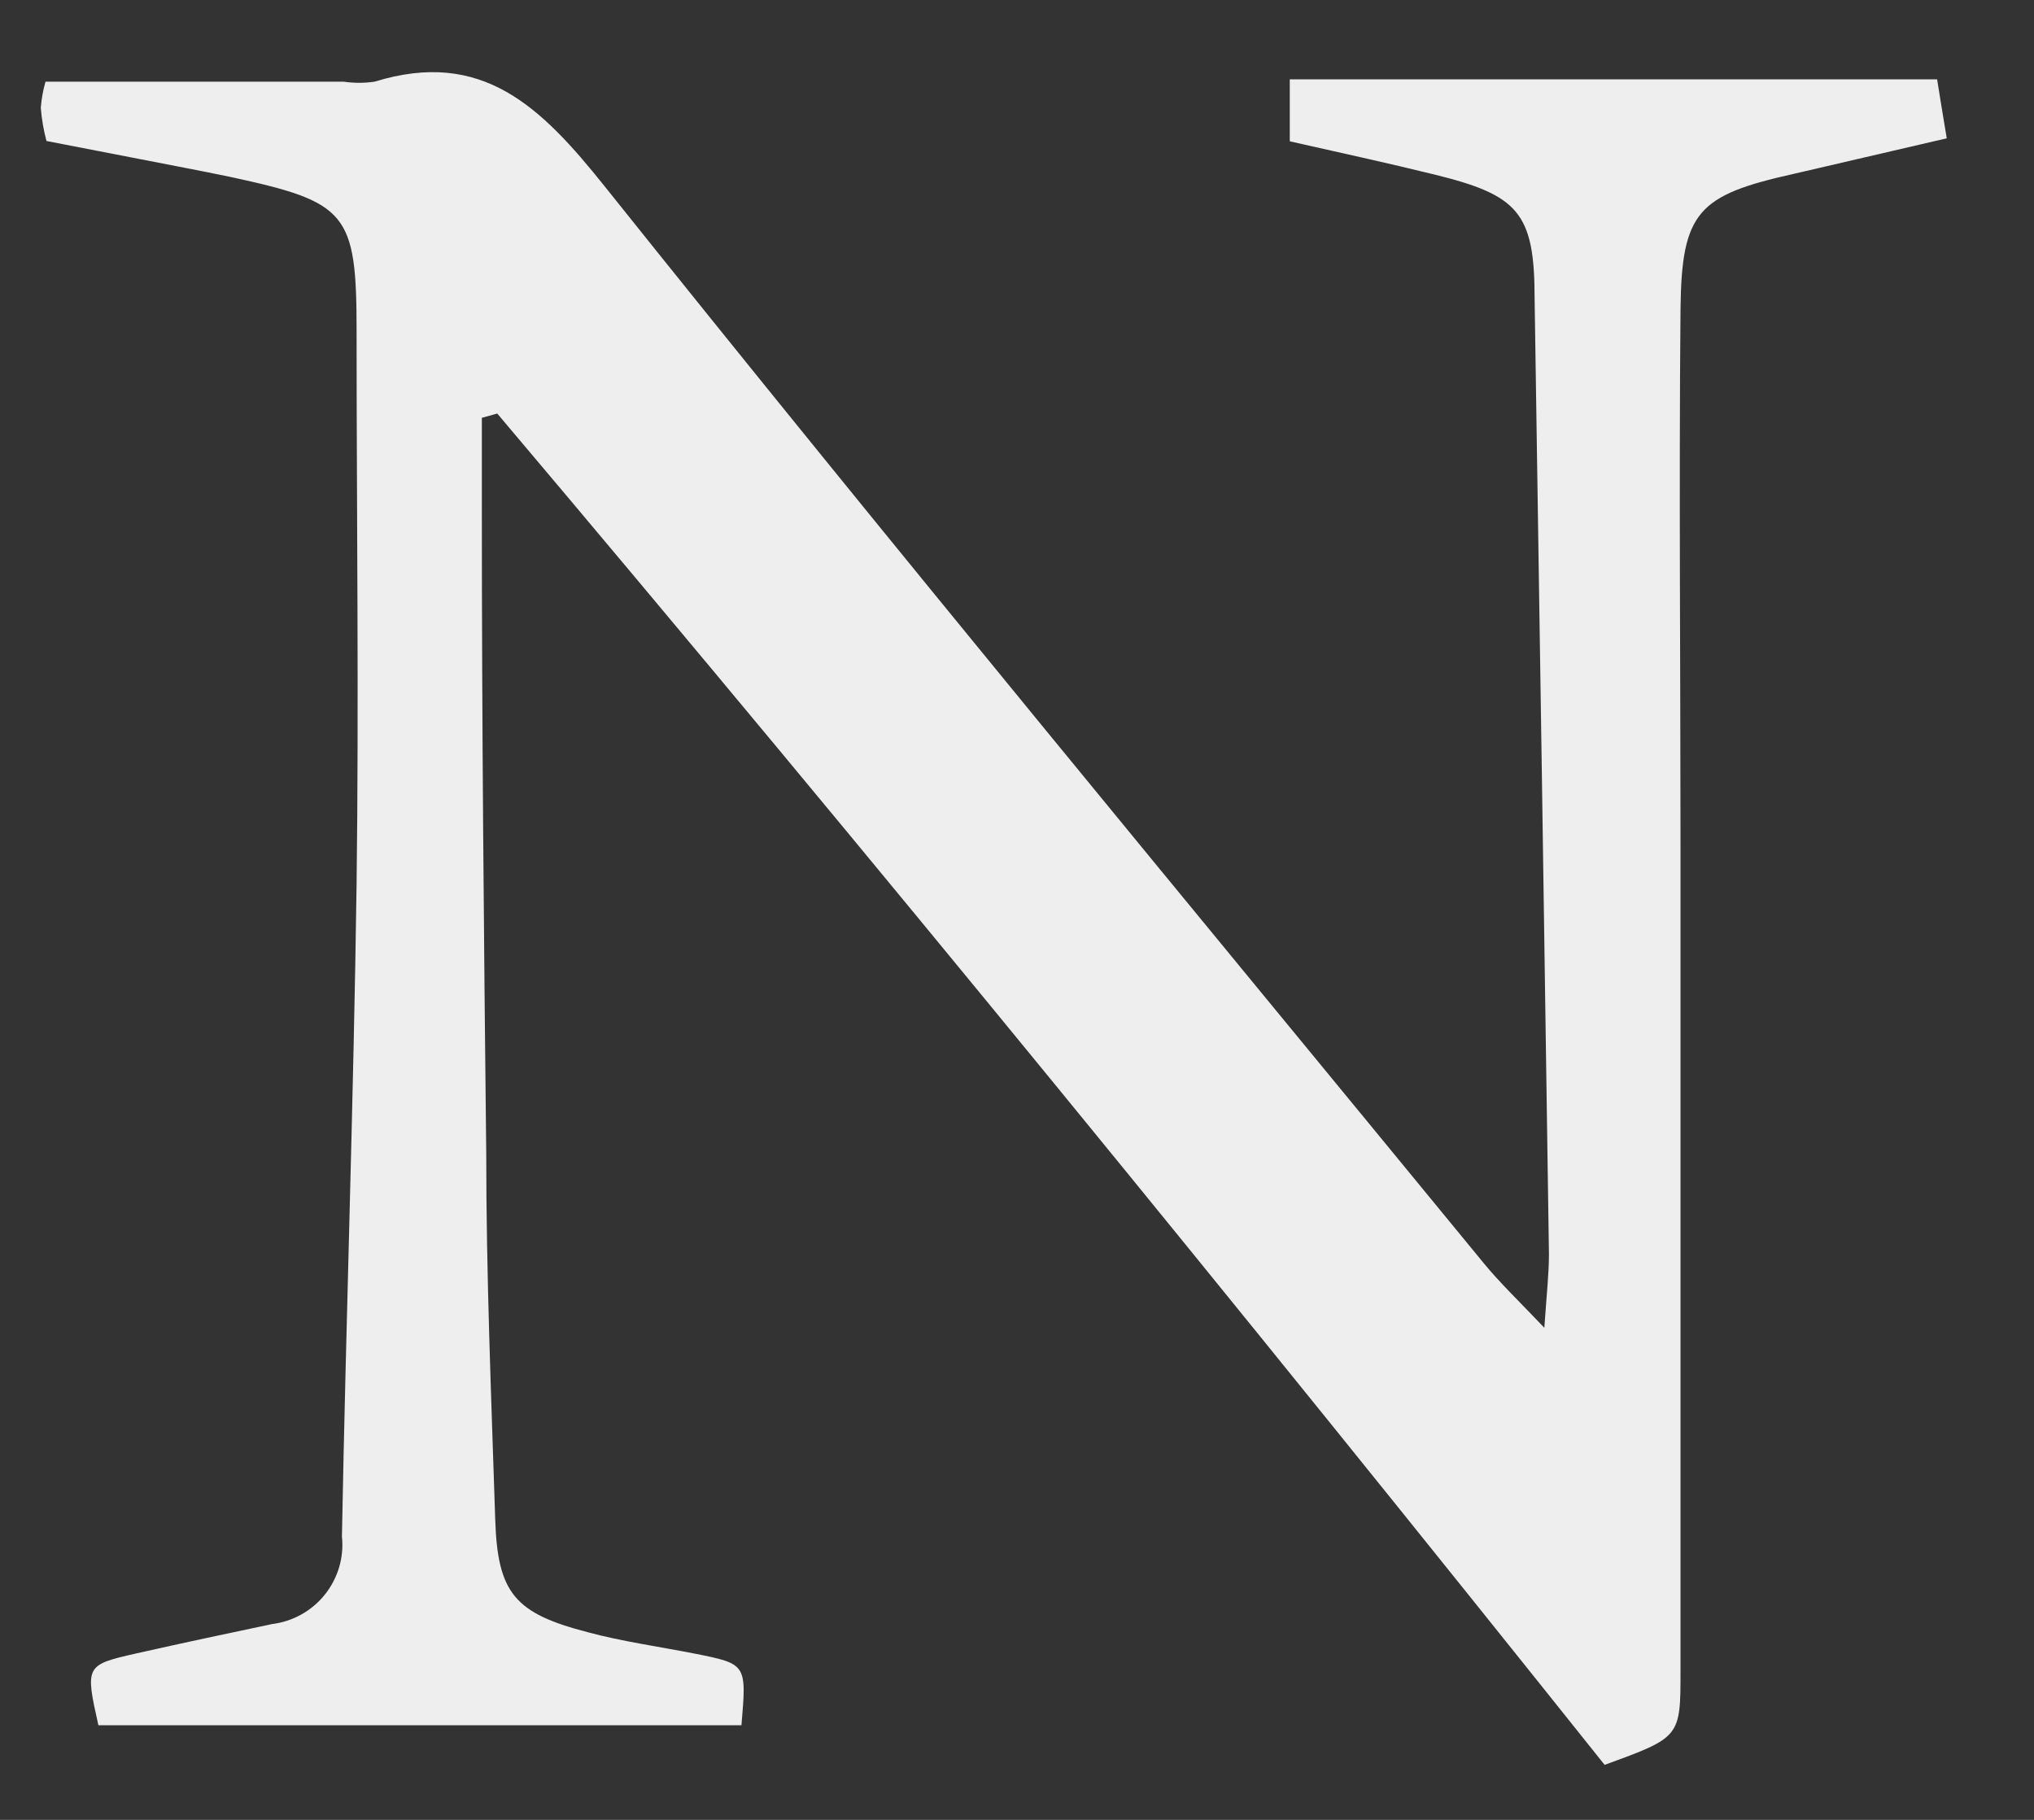 <?xml version="1.0" encoding="UTF-8" standalone="no"?><svg width='19' height='17' viewBox='0 0 19 17' fill='none' xmlns='http://www.w3.org/2000/svg'>
<rect x="0" y="0" width="19" height="17" fill="#333333" stroke="none"/>
<path d='M4.501 3.903V4.746C4.501 6.754 4.52 8.766 4.542 10.774C4.542 11.912 4.589 13.05 4.626 14.194C4.648 14.884 4.809 15.071 5.494 15.248C5.805 15.332 6.157 15.382 6.49 15.447C6.975 15.544 6.975 15.544 6.926 16.116H0.919C0.795 15.562 0.798 15.553 1.265 15.447C1.732 15.342 2.114 15.261 2.541 15.171C2.735 15.147 2.913 15.048 3.035 14.895C3.157 14.742 3.215 14.548 3.194 14.353C3.232 12.319 3.303 10.289 3.331 8.256C3.353 6.537 3.331 4.817 3.331 3.098C3.331 1.985 3.247 1.889 2.149 1.652C1.866 1.593 1.579 1.54 1.296 1.484L0.434 1.317C0.407 1.215 0.389 1.111 0.381 1.006C0.388 0.924 0.402 0.842 0.425 0.763H3.21C3.306 0.777 3.403 0.777 3.499 0.763C4.505 0.452 5.055 0.999 5.647 1.739C8.351 5.122 11.117 8.458 13.865 11.806C14.012 11.984 14.177 12.142 14.426 12.403C14.447 12.093 14.469 11.9 14.469 11.716C14.426 8.738 14.381 5.76 14.335 2.784C14.335 1.985 14.18 1.823 13.402 1.631C12.96 1.522 12.512 1.425 12.048 1.32V0.741H18.095C18.116 0.869 18.144 1.052 18.185 1.292L16.756 1.624C15.86 1.823 15.708 1.979 15.698 2.89C15.683 4.562 15.698 6.232 15.698 7.905C15.698 10.471 15.698 13.038 15.698 15.606C15.698 16.228 15.698 16.228 14.989 16.486C11.606 12.248 8.161 8.023 4.645 3.863L4.501 3.903Z' fill='#EEEEEE'/>
</svg>
